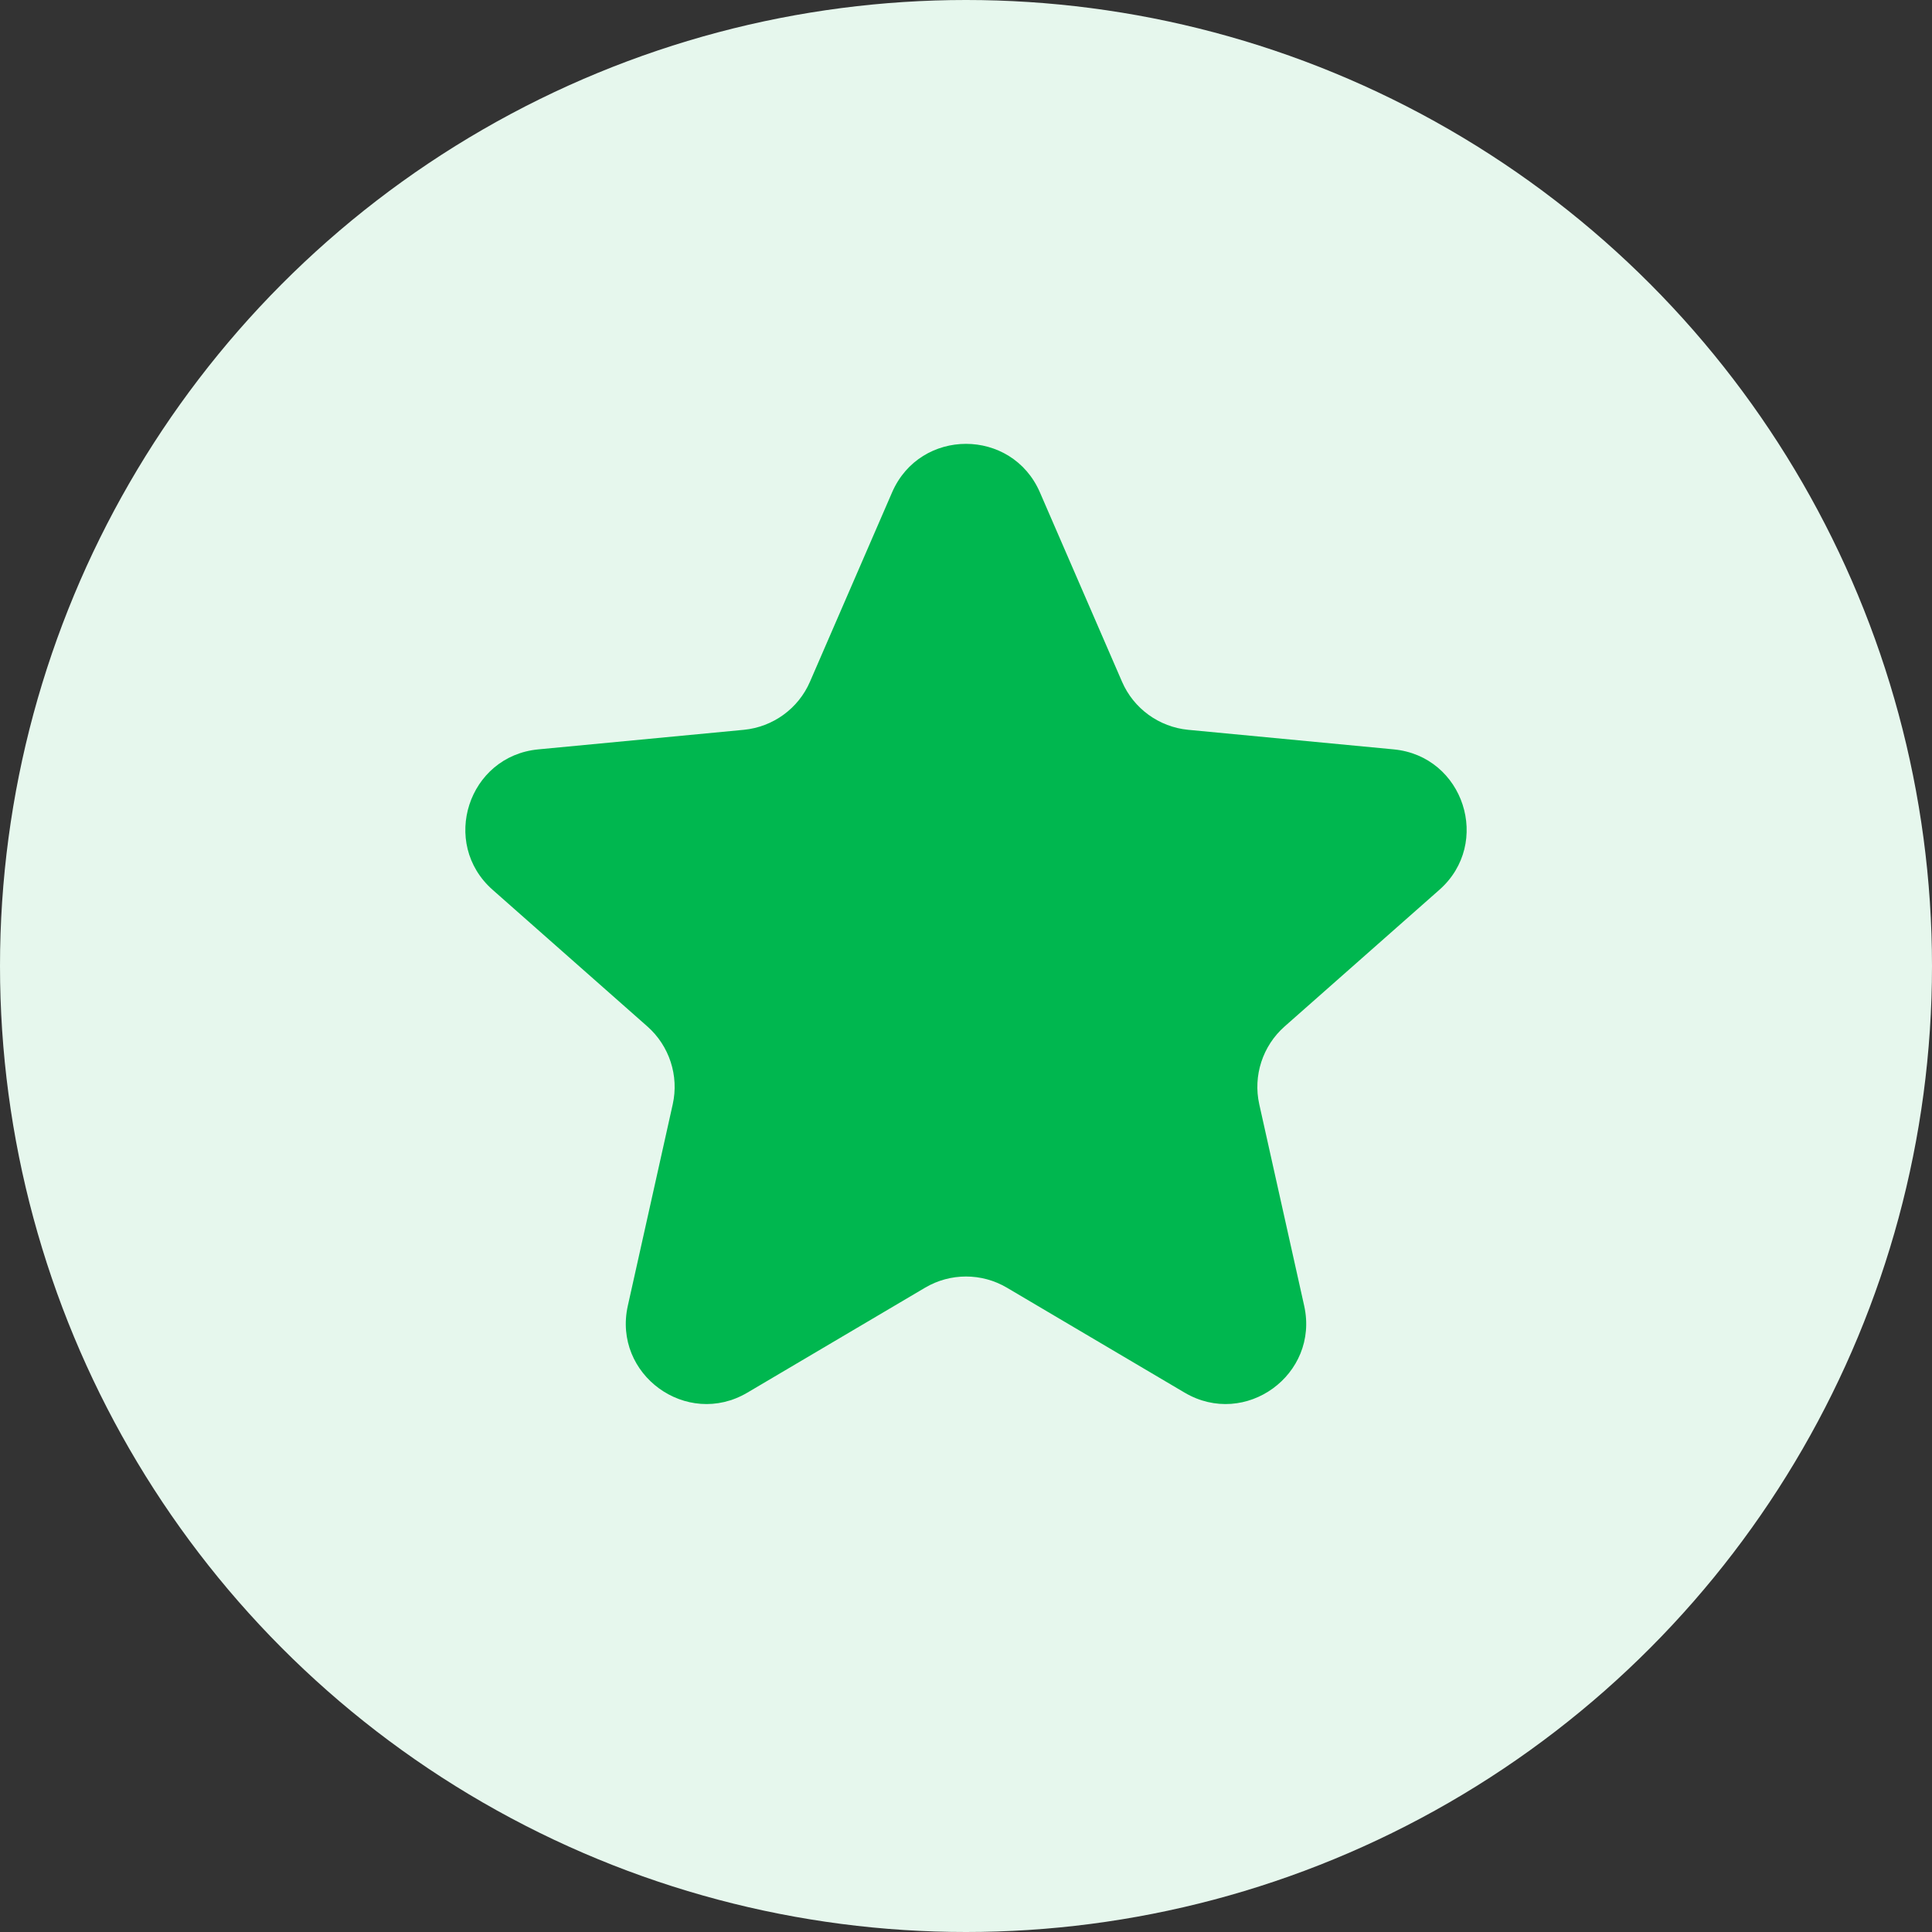 <svg width="24" height="24" viewBox="0 0 24 24" fill="none" xmlns="http://www.w3.org/2000/svg">
<rect x="0" y="0" width="24" height="24" fill="#333333" stroke="none"/>
<circle cx="12" cy="12" r="12" fill="#E6F7ED"/>
<path d="M11.082 6.116C11.431 5.313 12.569 5.313 12.918 6.116L13.938 8.468C14.082 8.802 14.398 9.031 14.76 9.066L17.313 9.309C18.184 9.392 18.536 10.475 17.88 11.054L15.958 12.751C15.685 12.992 15.564 13.363 15.643 13.718L16.201 16.221C16.391 17.075 15.47 17.745 14.716 17.3L12.508 15.996C12.195 15.811 11.805 15.811 11.492 15.996L9.284 17.3C8.53 17.745 7.609 17.075 7.799 16.221L8.357 13.718C8.436 13.363 8.315 12.992 8.042 12.751L6.12 11.054C5.464 10.475 5.816 9.392 6.687 9.309L9.24 9.066C9.602 9.031 9.918 8.802 10.062 8.468L11.082 6.116Z" fill="#00B74F"/>
</svg>
